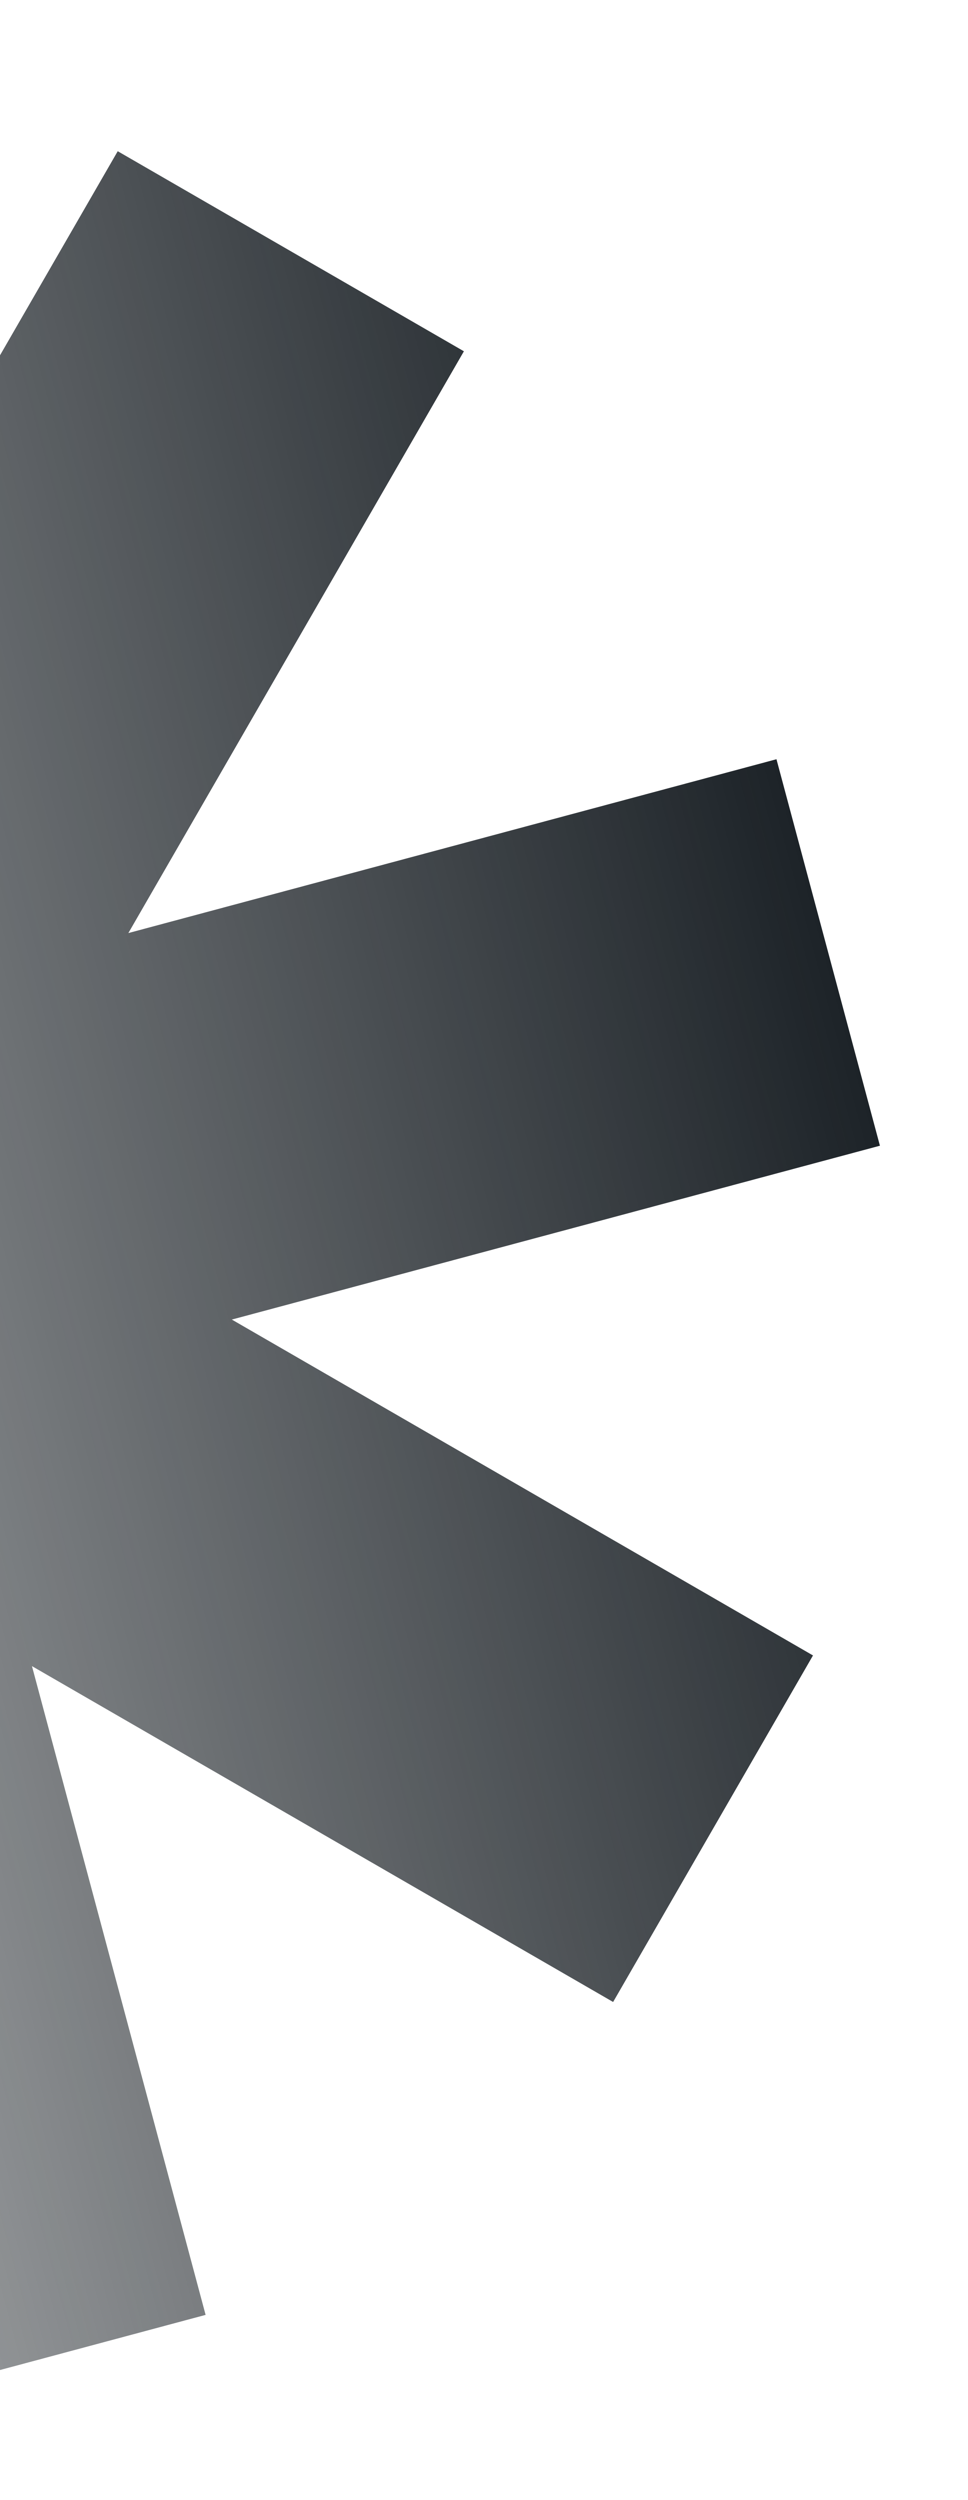 <svg width="119" height="307" viewBox="0 0 119 307" fill="none" xmlns="http://www.w3.org/2000/svg">
<g filter="url(#filter0_f_1_794)">
<path d="M-22.189 297.004L-43.538 217.33L-84.788 288.777L-127.346 264.205L-86.096 192.759L-165.77 214.107L-178.489 166.642L-98.815 145.293L-170.261 104.043L-145.69 61.485L-74.243 102.735L-95.592 23.061L-48.127 10.342L-26.778 90.016L14.472 18.57L57.03 43.141L15.78 114.588L95.455 93.239L108.173 140.704L28.499 162.053L99.945 203.303L75.374 245.861L3.928 204.612L25.276 284.286L-22.189 297.004Z" fill="url(#paint0_linear_1_794)"/>
</g>
<defs>
<filter id="filter0_f_1_794" x="-188.489" y="0.342" width="306.662" height="306.662" filterUnits="userSpaceOnUse" color-interpolation-filters="sRGB">
<feFlood flood-opacity="0" result="BackgroundImageFix"/>
<feBlend mode="normal" in="SourceGraphic" in2="BackgroundImageFix" result="shape"/>
<feGaussianBlur stdDeviation="5" result="effect1_foregroundBlur_1_794"/>
</filter>
<linearGradient id="paint0_linear_1_794" x1="101.814" y1="116.972" x2="-172.13" y2="190.375" gradientUnits="userSpaceOnUse">
<stop stop-color="#1D2328"/>
<stop offset="1" stop-color="#1D2328" stop-opacity="0"/>
</linearGradient>
</defs>
</svg>

